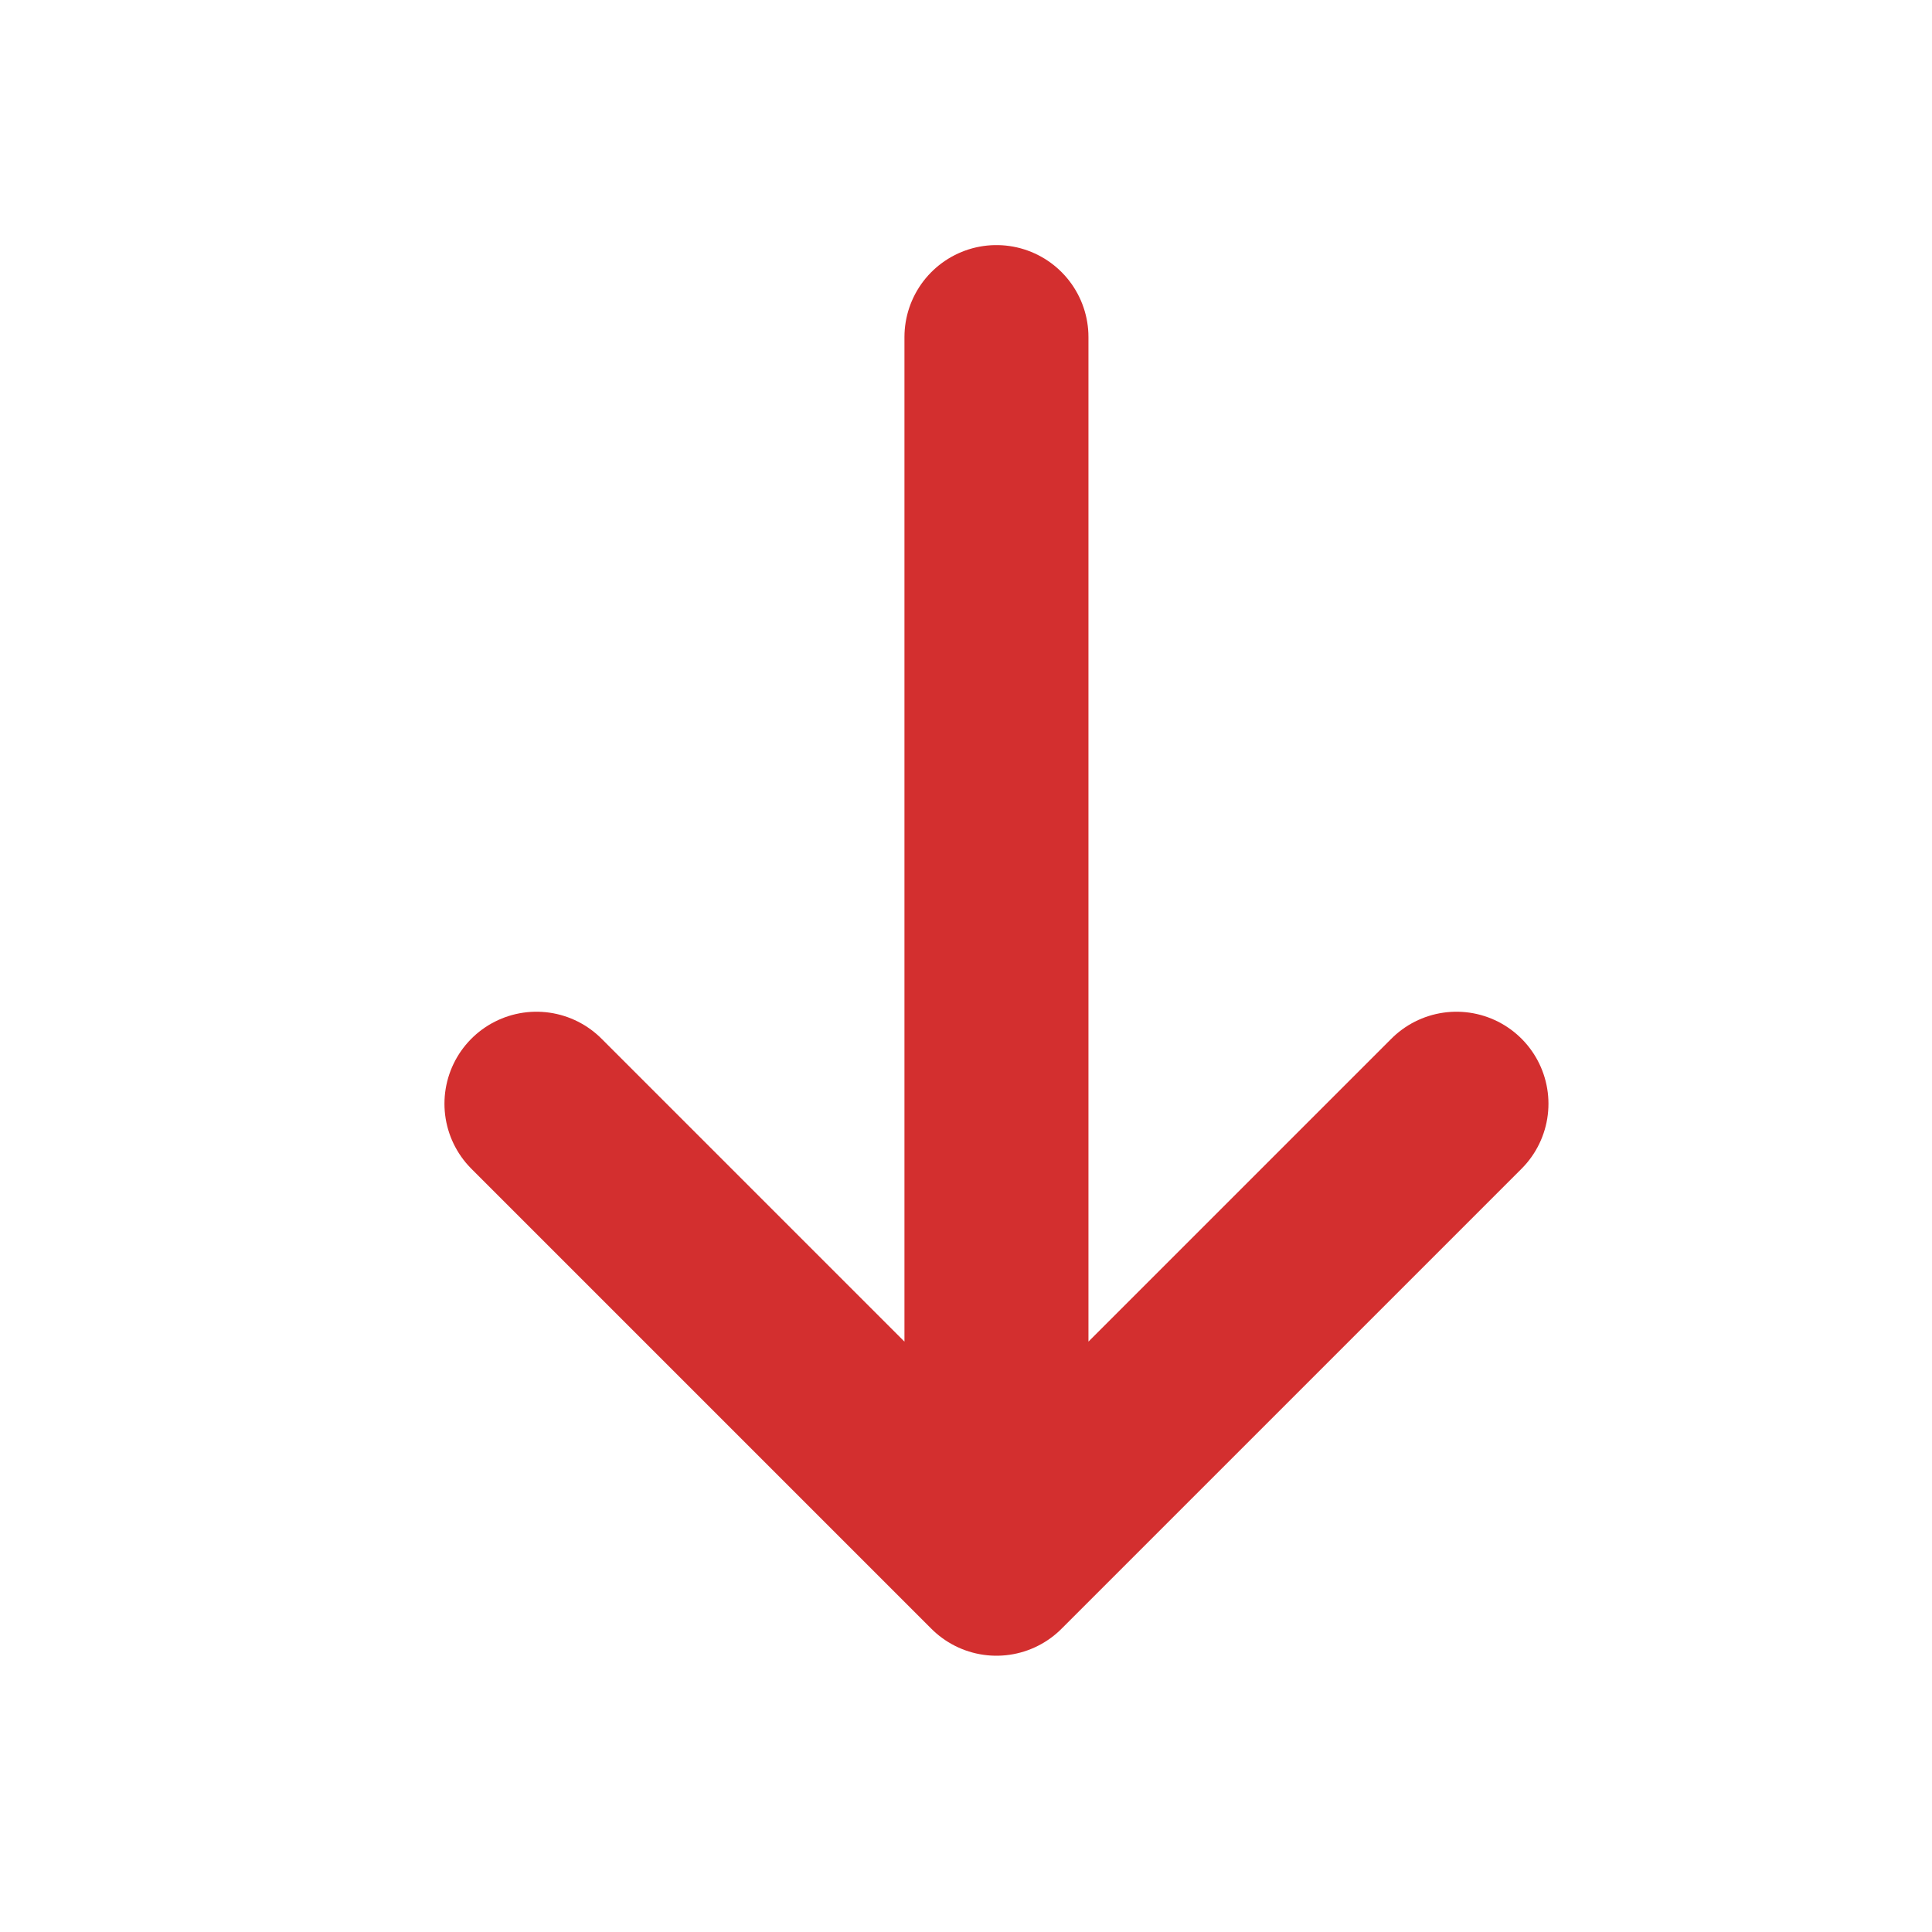 <svg width="21" height="21" viewBox="0 0 21 21" fill="none" xmlns="http://www.w3.org/2000/svg">
<path d="M10.831 3.664V16.997M10.831 16.997L15.831 11.997M10.831 16.997L5.831 11.997" stroke="#D32F2F" stroke-width="2" stroke-linecap="round" stroke-linejoin="round"/>
</svg>

